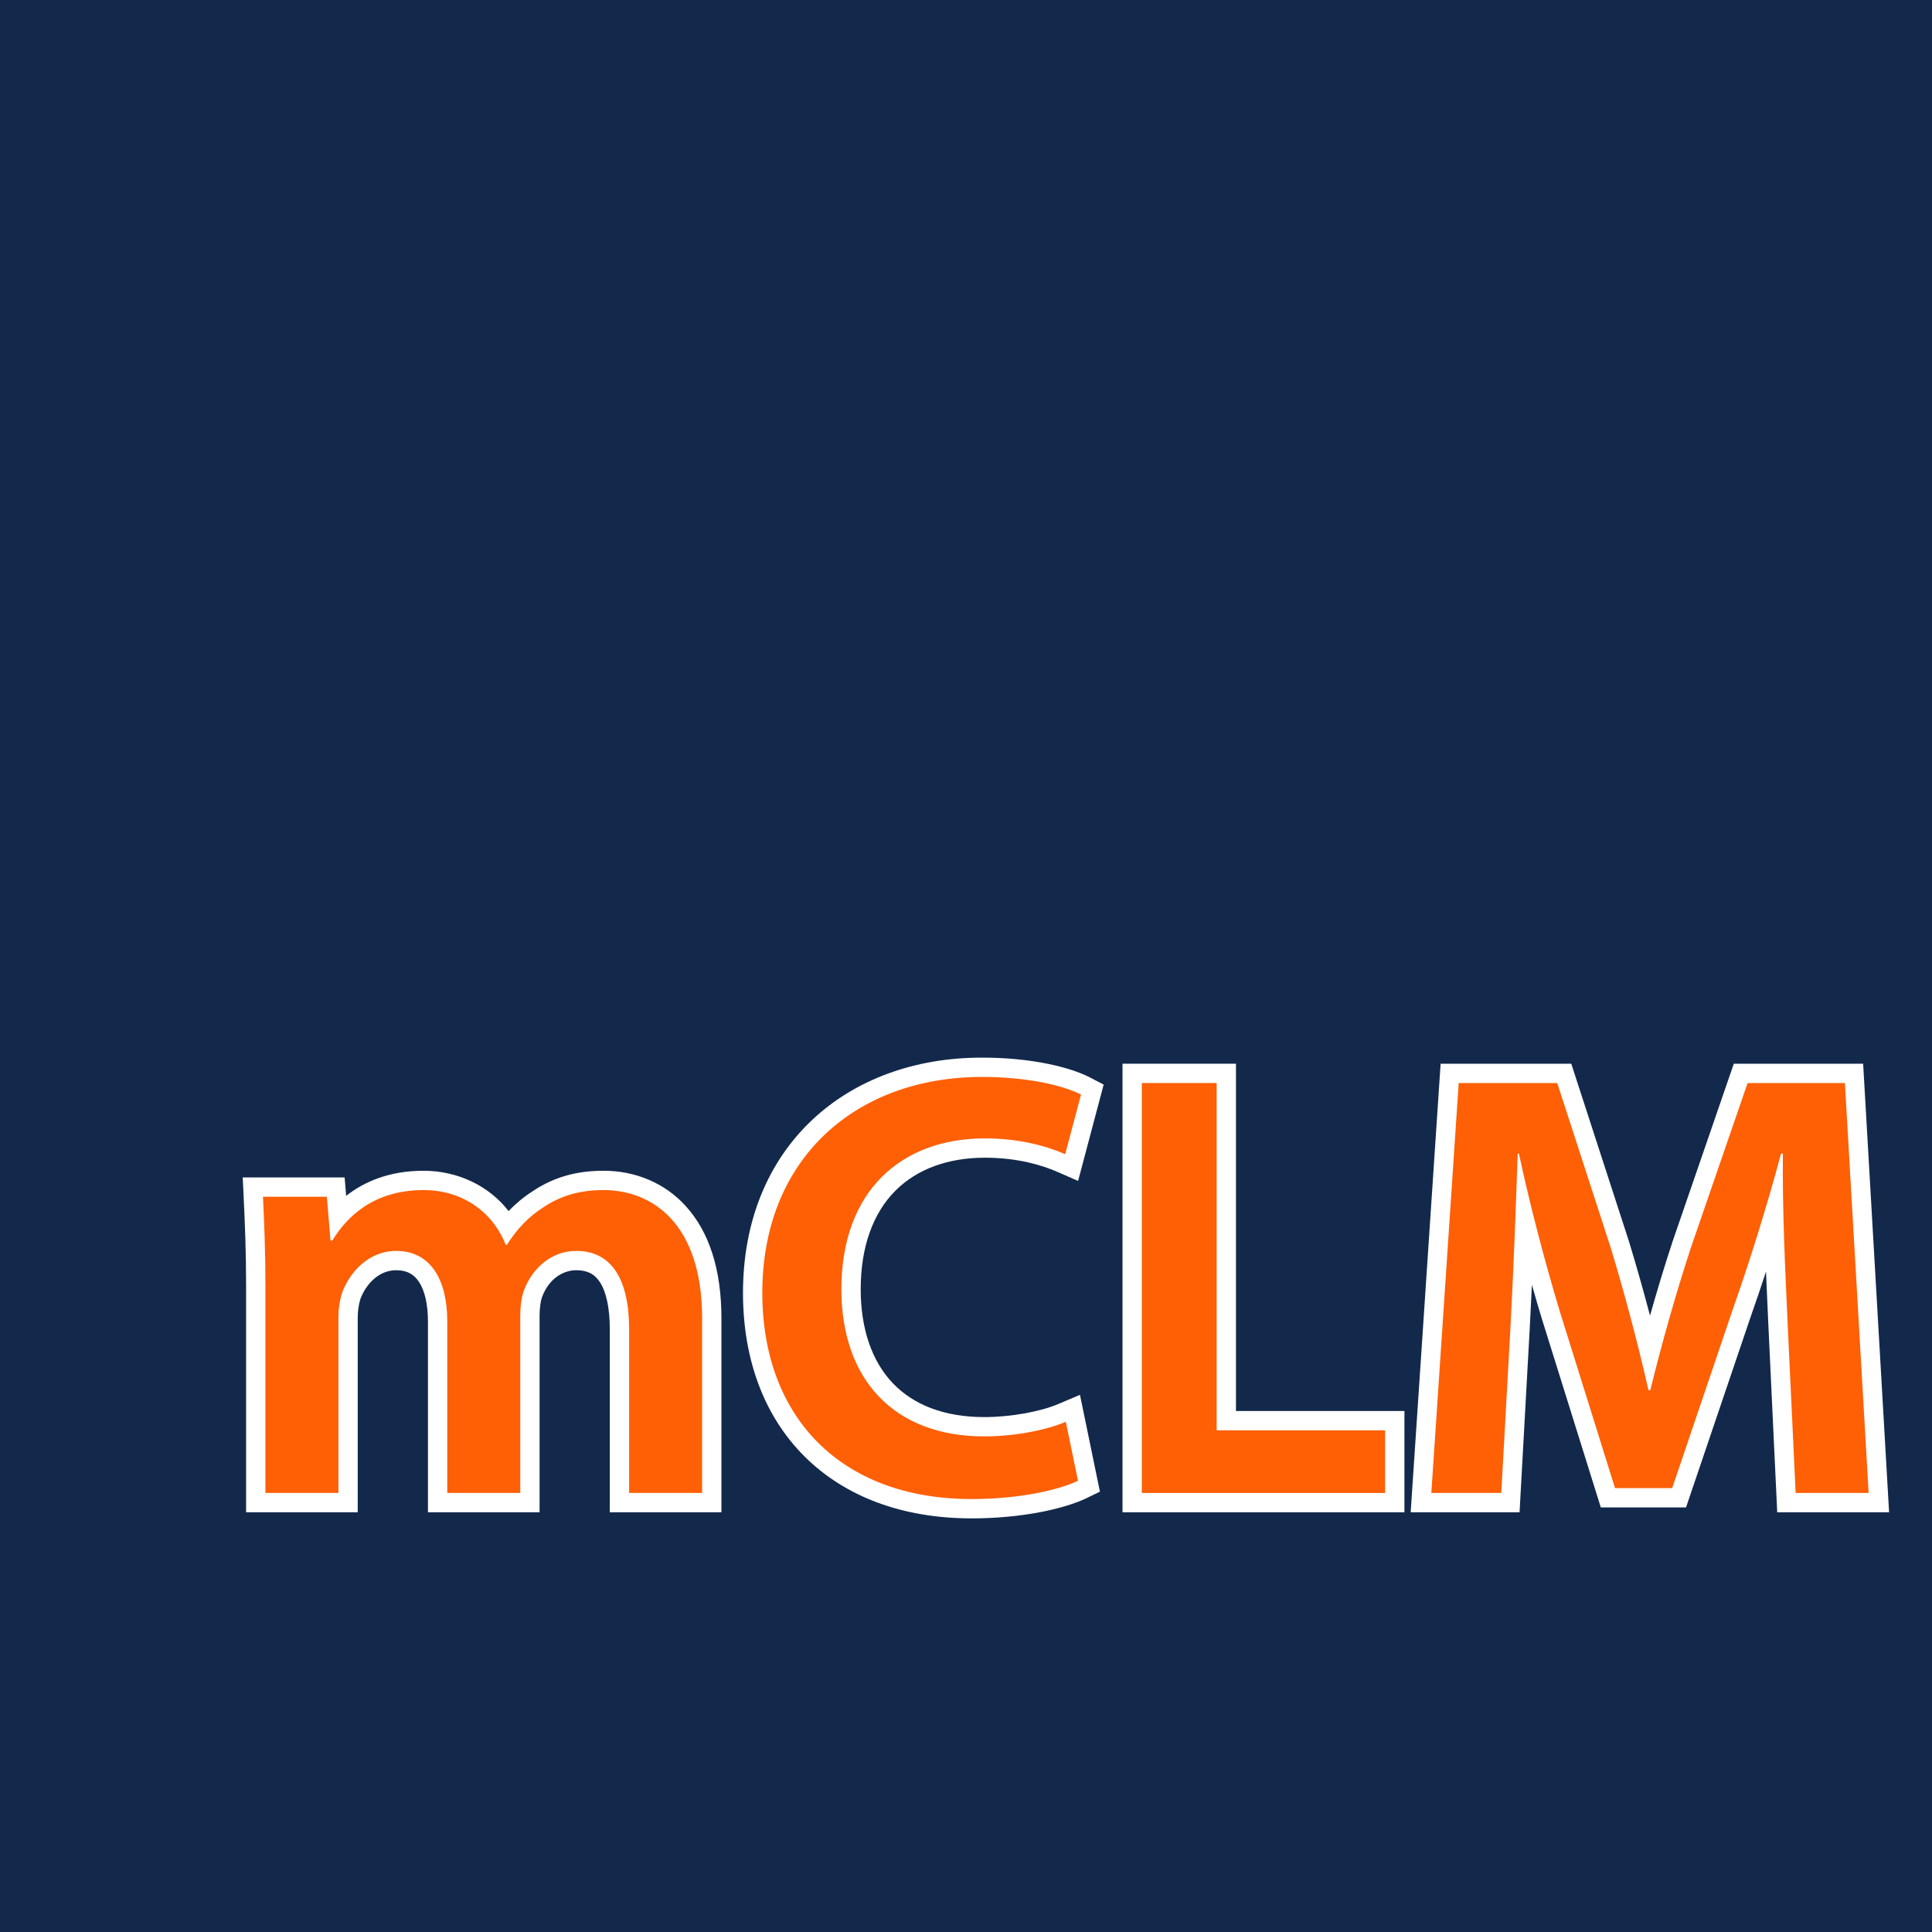 <?xml version="1.0" encoding="UTF-8"?>
<svg id="Layer_1" data-name="Layer 1" xmlns="http://www.w3.org/2000/svg" viewBox="0 0 3000 3000">
  <defs>
    <style>
      .cls-1 {
        fill: #ff5f05;
      }

      .cls-2 {
        fill: #fff;
      }

      .cls-3 {
        fill: #13294b;
      }
    </style>
  </defs>
  <rect class="cls-3" x="-6.94" y="-6.2" width="3016.22" height="3016.22"/>
  <g>
    <path class="cls-2" d="M946.9,2348.27v-284.05c0-32.48-5.31-57.81-15.34-73.26-8.35-12.84-19.7-18.57-36.82-18.57-18.14,0-41.58,10.96-53.06,41.72-2.29,6.37-3.83,17.75-3.83,28.39v305.77h-173.33v-296.32c0-26.74-4.95-48.2-14.32-62.04-8.08-11.95-19.21-17.51-35.01-17.51-28.72,0-47.81,23.92-55.6,44.71-2.7,9.04-4.12,19.11-4.12,29.17v301.99h-173.33v-352.99c0-52.5-1.93-97.48-3.74-135.51l-1.5-31.43h158.23l2.38,28.56c28.42-22.25,67.35-38.95,120.18-38.95s101.51,23.18,132.08,62.64c11.19-11.78,23.4-21.92,36.54-30.33,32.64-22.05,67.9-32.32,110.92-32.32,49.85,0,94.93,19.22,126.94,54.11,37.2,40.55,56.06,99.48,56.06,175.16v301.05h-173.33Z"/>
    <path class="cls-1" d="M412.15,1995.28c0-52.89-1.89-97.27-3.78-136.94h99.16l5.67,68h2.83c21.72-35.89,63.28-78.39,141.66-78.39,60.44,0,107.66,34,127.5,85h1.89c16.06-25.5,34.94-44.39,55.72-57.61,26.44-17.94,55.72-27.39,94.44-27.39,75.55,0,152.99,51.94,152.99,199.27v271.05h-113.33v-254.05c0-76.5-26.44-121.83-82.16-121.83-39.67,0-68.94,28.33-81.22,61.39-3.78,10.39-5.67,25.5-5.67,38.72v275.77h-113.33v-266.32c0-64.22-25.5-109.55-79.33-109.55-43.44,0-72.72,34-84.05,65.16-3.78,12.28-5.67,25.5-5.67,38.72v271.99h-113.33v-322.99Z"/>
    <path class="cls-2" d="M1508.6,2357.71c-106.62,0-196.32-33.28-259.42-96.24-62.45-62.32-95.46-150.12-95.46-253.92,0-55.02,9.46-106.21,28.12-152.13,18.14-44.64,44.64-83.64,78.78-115.92,33.34-31.53,73.17-55.92,118.37-72.48,44.79-16.41,93.8-24.73,145.67-24.73,36.76,0,71.35,3.26,102.81,9.7,25.98,5.31,49.05,12.8,64.97,21.07l21.32,11.09-39.69,149.59-32.05-14.02c-22.98-10.05-61.18-22.04-112.64-22.04-57.34,0-105.33,17.63-138.78,50.98-35.39,35.29-54.1,88.28-54.1,153.24,0,61.33,17.25,111.8,49.89,145.96,16,16.75,35.76,29.71,58.74,38.52,24.34,9.33,52.37,14.07,83.3,14.07,40.09,0,86.24-8.15,114.84-20.28l33.7-14.3,31,150.37-21.06,10.17c-17.45,8.43-42.75,16.09-71.24,21.57-33.14,6.38-70.16,9.75-107.08,9.75Z"/>
    <path class="cls-1" d="M1673.87,2299.38c-27.39,13.22-87.83,28.33-165.27,28.33-202.1,0-324.88-126.55-324.88-320.16,0-209.66,146.38-335.27,340.93-335.27,76.5,0,130.33,15.11,153.94,27.39l-24.55,92.55c-30.22-13.22-72.72-24.55-124.66-24.55-129.38,0-222.88,81.22-222.88,234.21,0,139.77,81.22,228.55,221.94,228.55,46.28,0,95.39-9.44,126.55-22.67l18.89,91.61Z"/>
    <polygon class="cls-2" points="1743.03 2348.27 1743.03 1651.73 1919.2 1651.73 1919.2 2190.99 2180.8 2190.99 2180.8 2348.27 1743.03 2348.27"/>
    <path class="cls-1" d="M1773.03,1681.73h116.16v539.26h261.6v97.27h-377.76v-636.53Z"/>
    <path class="cls-2" d="M2759.66,2348.27l-13.63-288.3-.44-9.58c-1.13-24.46-2.3-49.89-3.36-75.78-7.81,23.88-15.79,47.39-23.82,70.14l-100.34,295.96h-132.34l-91.66-293.31c-5.21-17.24-10.33-34.72-15.33-52.32-1.07,23.31-2.22,46.5-3.44,68.88l-15.74,284.31h-169.06l46.5-696.53h202.86l89.93,276.94.08.27c11.27,37.11,22.13,75.44,32.28,113.88,10.2-36.09,21.99-75.43,35.18-115.49l94.93-275.61h200.82l40.3,696.53h-173.73Z"/>
    <path class="cls-1" d="M2776,2058.55c-3.78-82.16-8.5-180.38-7.56-267.27h-2.83c-20.78,77.44-47.22,163.38-75.55,243.66l-93.5,275.77h-88.77l-85-271.99c-24.55-81.22-47.22-168.11-64.22-247.44h-1.89c-2.83,83.11-6.61,184.16-11.33,271.05l-14.17,255.94h-108.61l42.5-636.53h152.99l83.11,255.94c22.67,74.61,42.5,150.16,58.55,220.99h2.83c17-68.94,38.72-147.33,63.28-221.94l87.83-254.99h151.11l36.83,636.53h-113.33l-12.28-259.71Z"/>
  </g>
</svg>